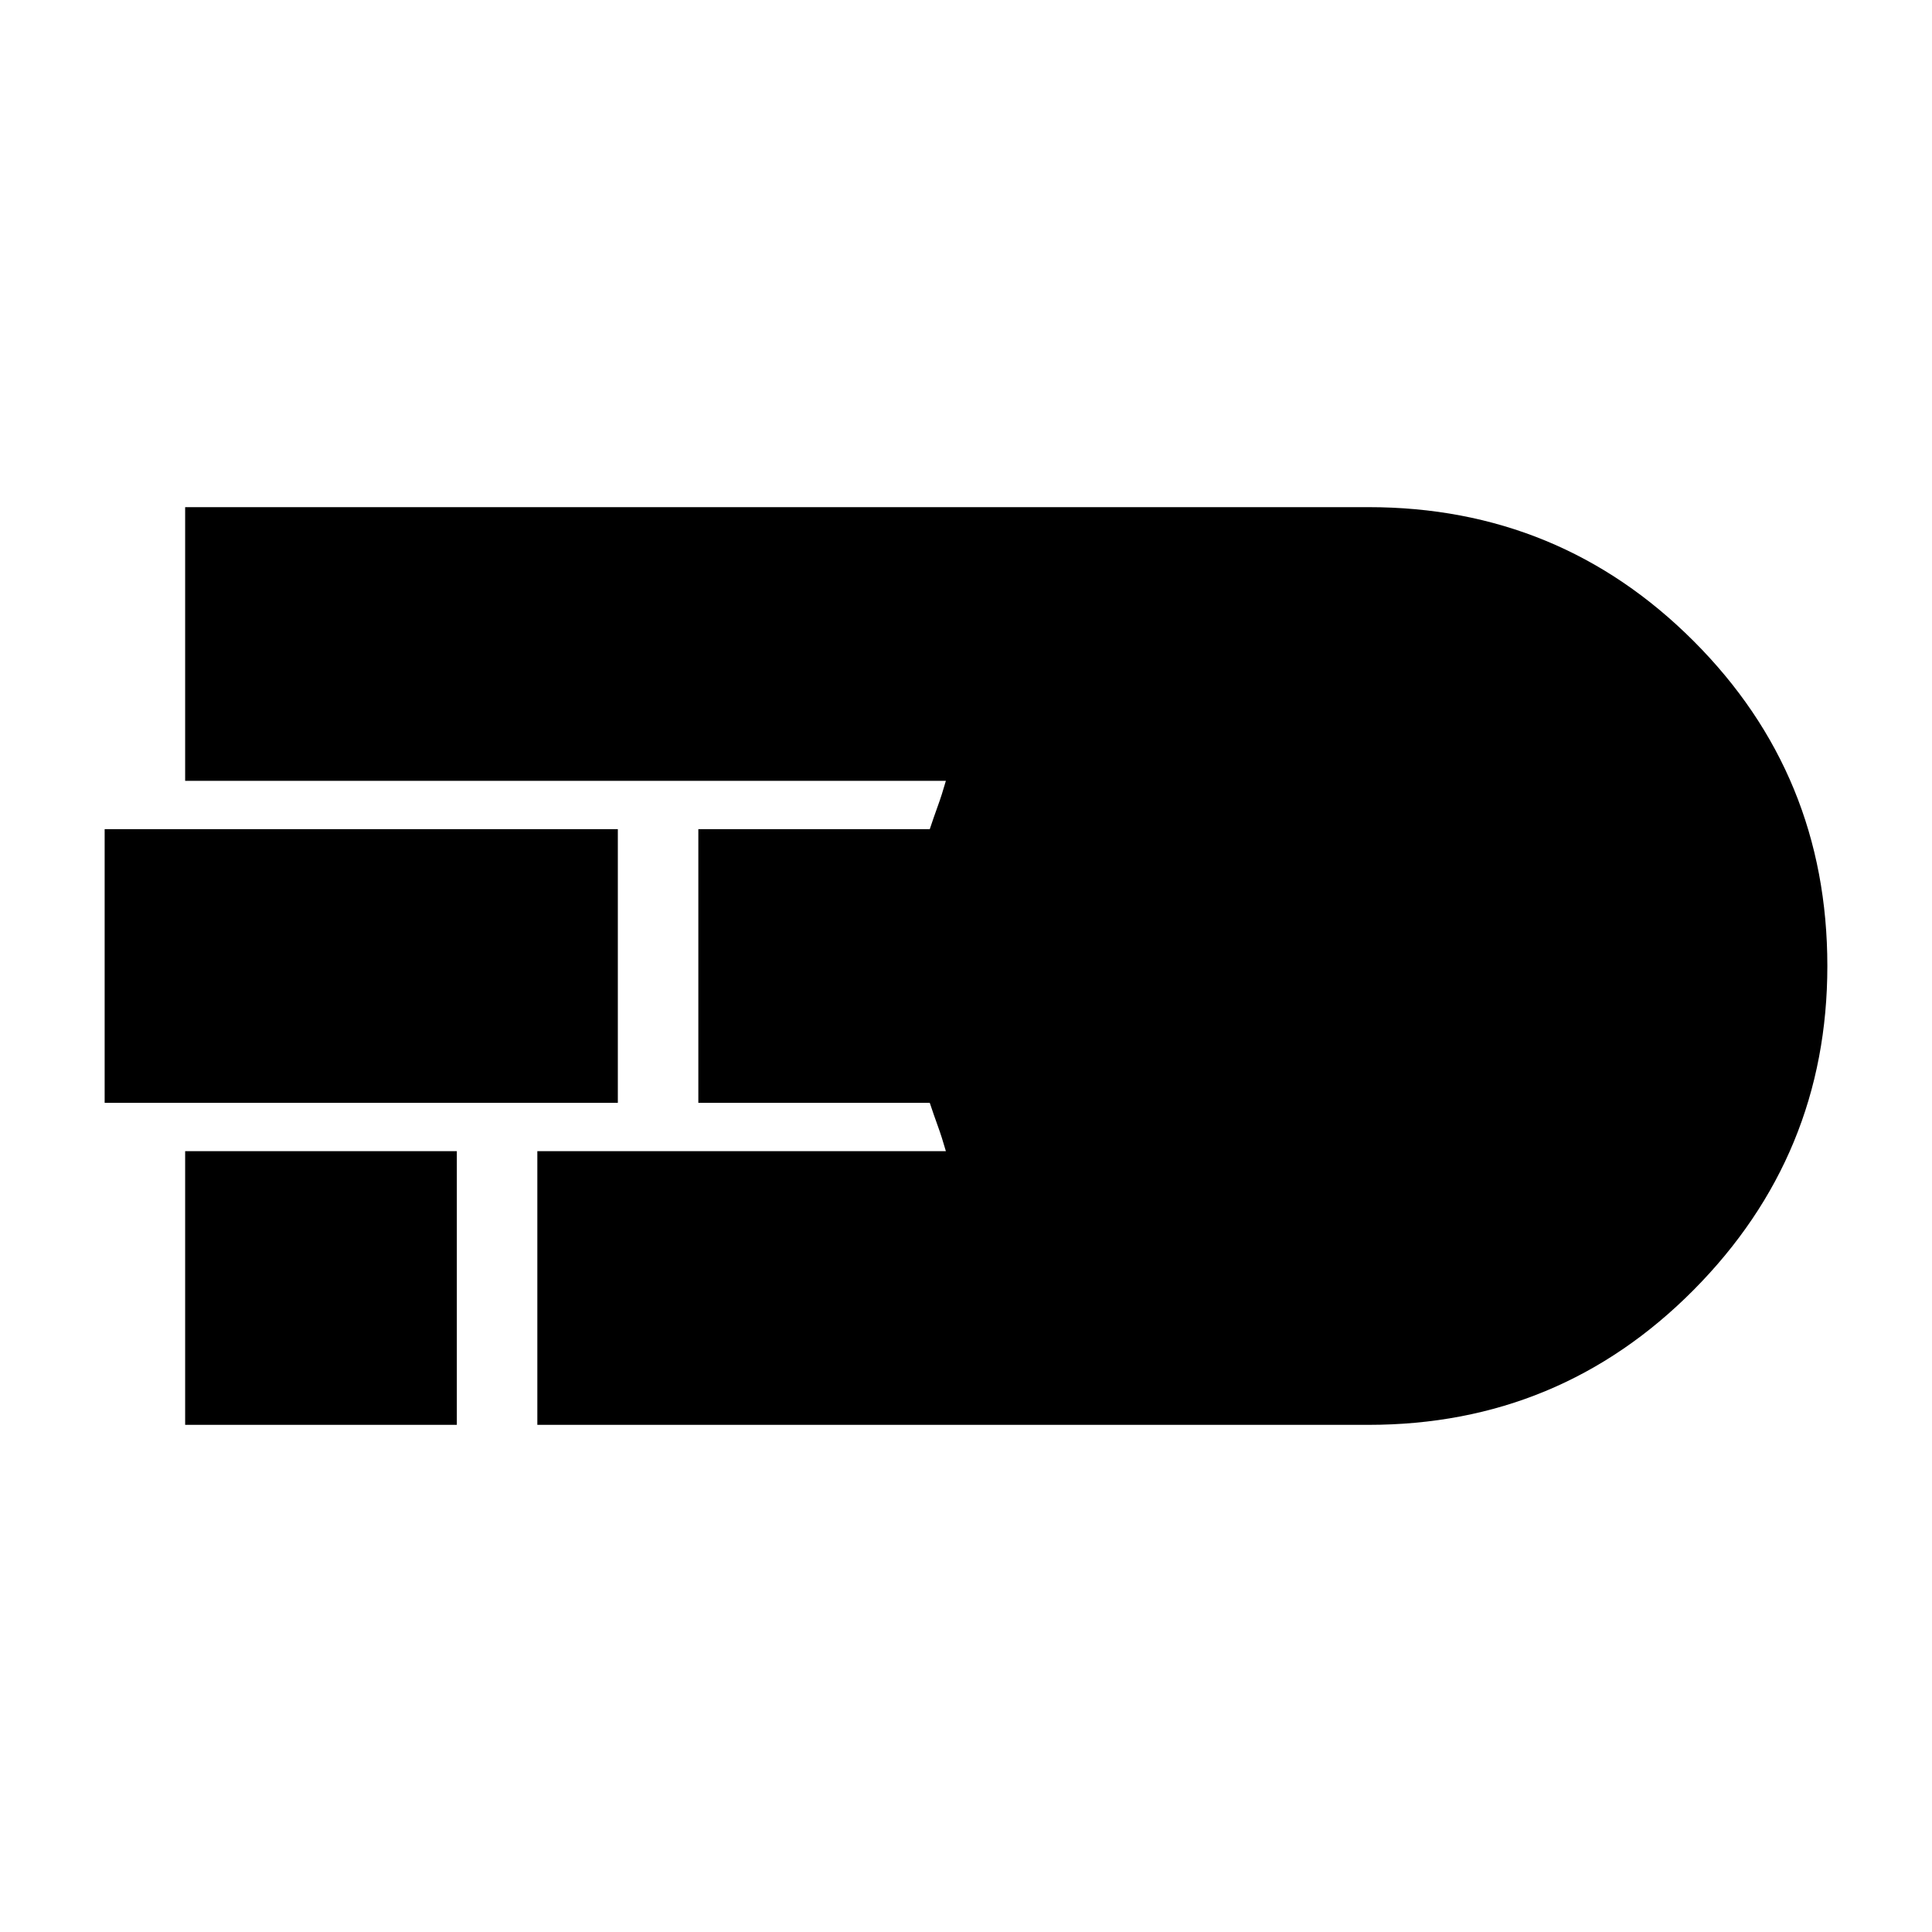 <svg xmlns="http://www.w3.org/2000/svg" height="24" width="24"><path d="M6.675 17.7v-3.4h5.075q-.05-.175-.1-.312-.05-.138-.1-.288H8.675v-3.4h2.875q.05-.15.1-.288.05-.137.1-.312H2.3V6.3H17q2.375 0 4.038 1.663Q22.7 9.625 22.7 12q0 2.35-1.662 4.025Q19.375 17.7 17 17.7Zm-5.375-4v-3.4h6.375v3.4Zm1 4v-3.4h3.375v3.4Z"/></svg>
